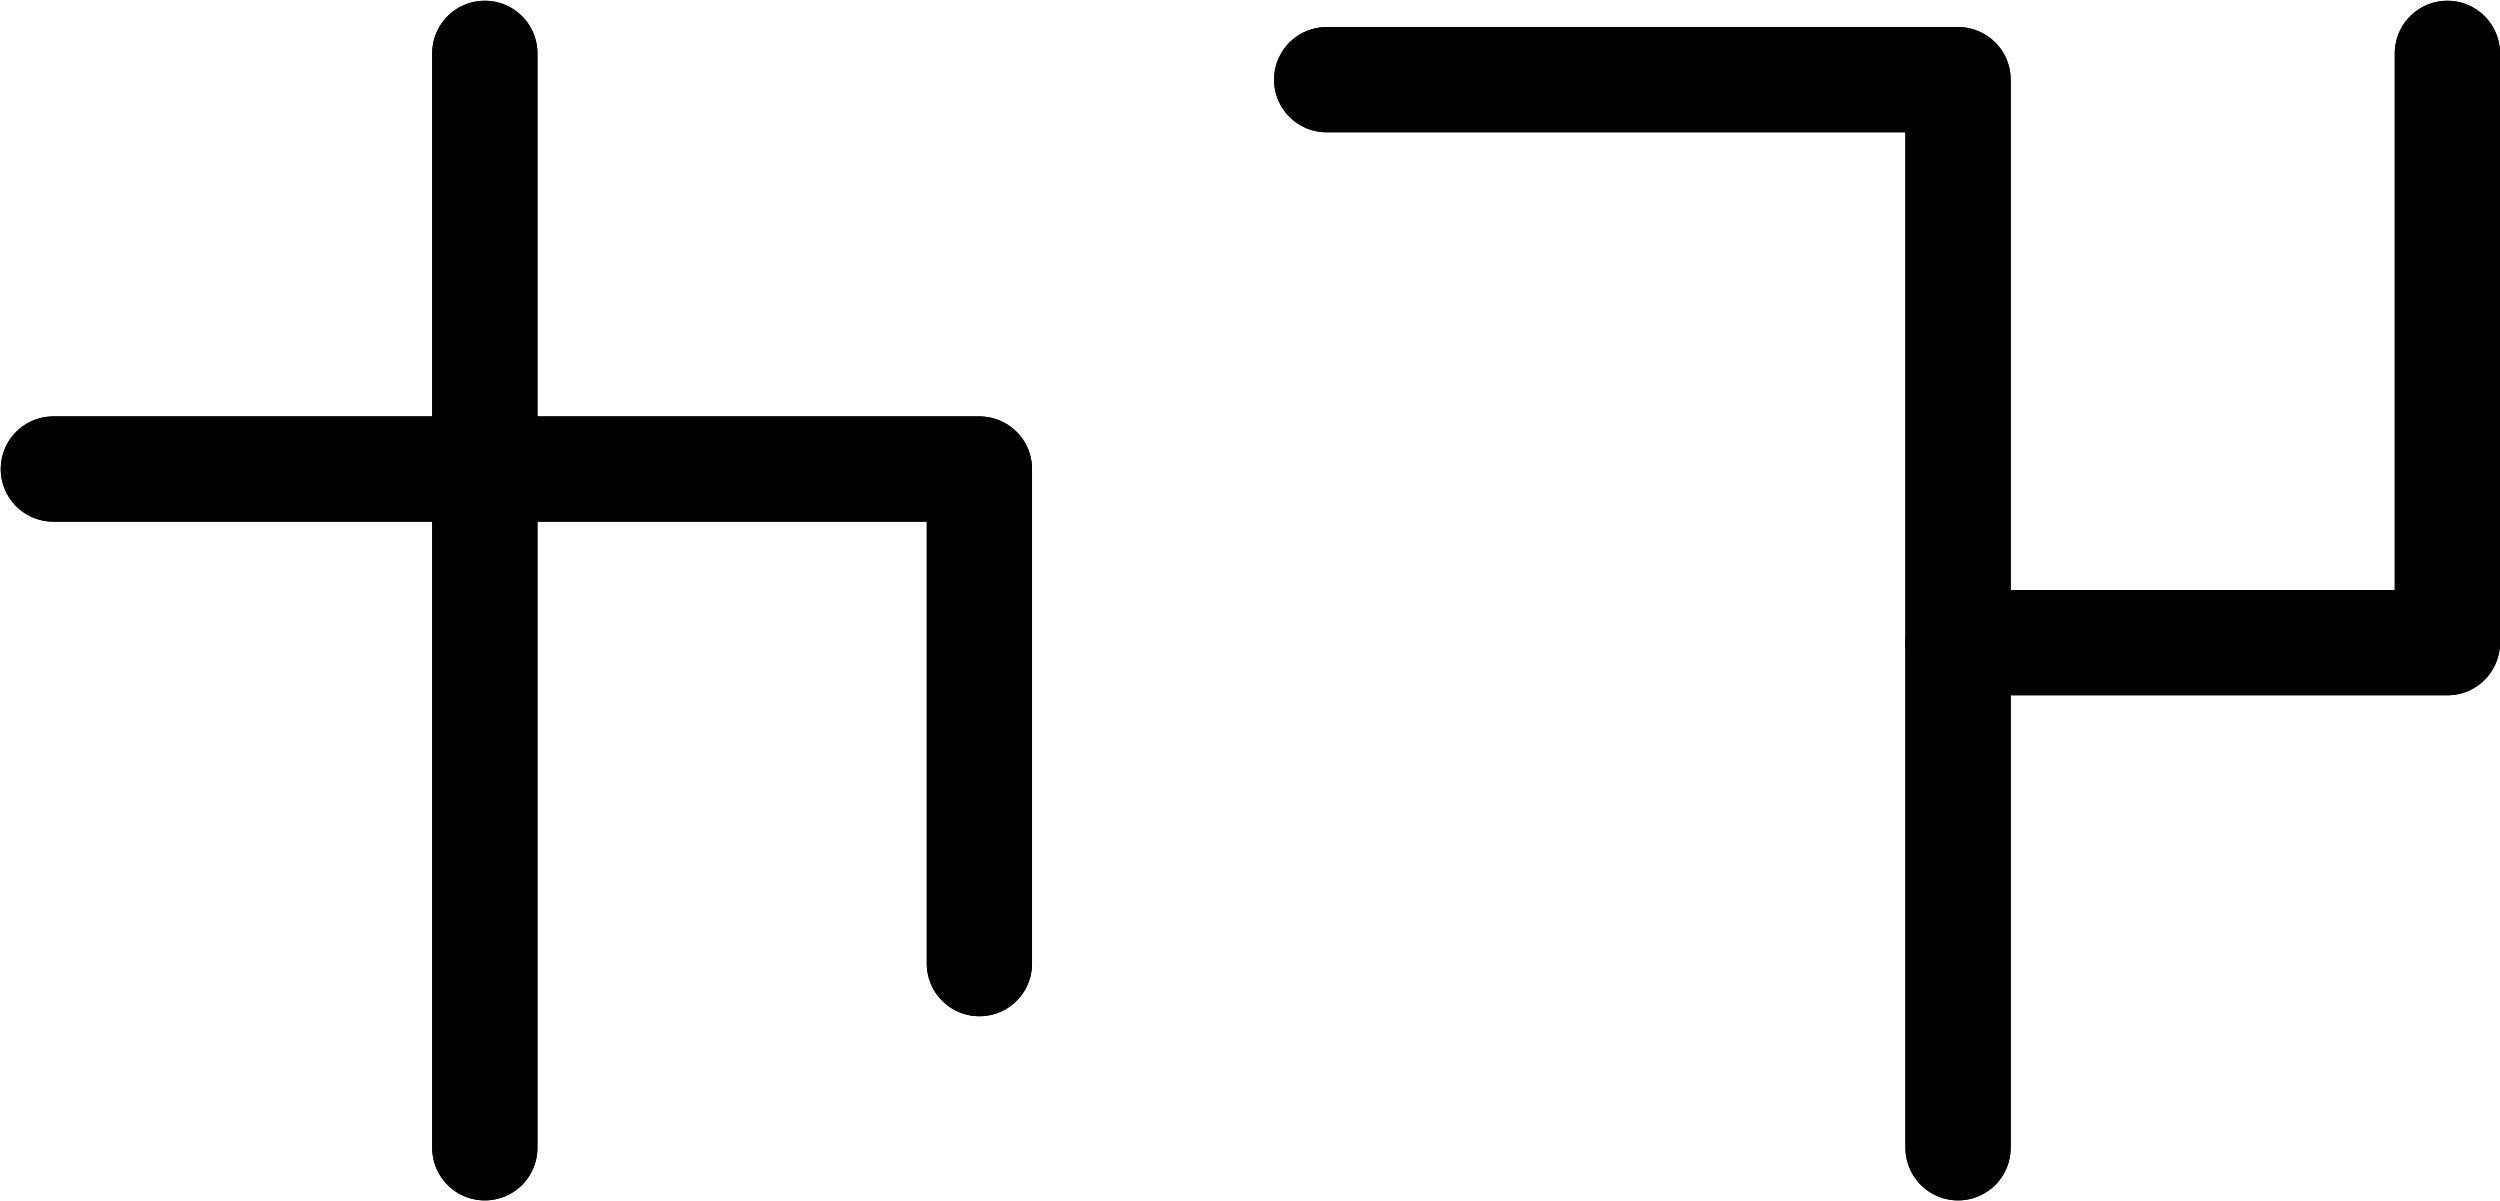 <?xml version="1.0" encoding="UTF-8" standalone="no"?>
<svg
   xmlns:dc="http://purl.org/dc/elements/1.1/"
   xmlns:cc="http://creativecommons.org/ns#"
   xmlns:rdf="http://www.w3.org/1999/02/22-rdf-syntax-ns#"
   xmlns:svg="http://www.w3.org/2000/svg"
   xmlns="http://www.w3.org/2000/svg"
   xmlns:sodipodi="http://sodipodi.sourceforge.net/DTD/sodipodi-0.dtd"
   xmlns:inkscape="http://www.inkscape.org/namespaces/inkscape"
   id="Export"
   viewBox="0 0 475.143 228.285"
   version="1.1"
   sodipodi:docname="monogram.kharoshthi.63.svg"
   width="475.143"
   height="228.285"
   inkscape:version="0.92.5 (2060ec1f9f, 2020-04-08)">
  <sodipodi:namedview
     pagecolor="#ffffff"
     bordercolor="#666666"
     borderopacity="1"
     objecttolerance="10"
     gridtolerance="10"
     guidetolerance="10"
     inkscape:pageopacity="0"
     inkscape:pageshadow="2"
     inkscape:window-width="640"
     inkscape:window-height="480"
     id="namedview25"
     showgrid="false"
     inkscape:zoom="0.44277674"
     inkscape:cx="240.64242"
     inkscape:cy="117.64242"
     inkscape:window-x="88"
     inkscape:window-y="27"
     inkscape:window-maximized="0"
     inkscape:current-layer="Export" />
  <defs
     id="defs4">
    <style
       id="style2">.cls-1{fill:none;stroke:#000;stroke-linecap:round;stroke-linejoin:round;stroke-width:20px;}</style>
  </defs>
  <title
     id="title6">onogram.kharoshthi.63</title>
  <line
     class="cls-1"
     x1="92.142"
     y1="10.142"
     x2="92.142"
     y2="218.142"
     id="line8"
     style="fill:none;stroke:#000000;stroke-width:20px;stroke-linecap:round;stroke-linejoin:round" />
  <polyline
     class="cls-1"
     points="36 245 212 245 212 339"
     id="polyline10"
     style="fill:none;stroke:#000000;stroke-width:20px;stroke-linecap:round;stroke-linejoin:round"
     transform="translate(-25.858,-155.858)" />
  <polyline
     class="cls-1"
     points="278 171 398 171 398 374"
     id="polyline12"
     style="fill:none;stroke:#000000;stroke-width:20px;stroke-linecap:round;stroke-linejoin:round"
     transform="translate(-25.858,-155.858)" />
  <polyline
     class="cls-1"
     points="491 166 491 278 398 278"
     id="polyline14"
     style="fill:none;stroke:#000000;stroke-width:20px;stroke-linecap:round;stroke-linejoin:round"
     transform="translate(-25.858,-155.858)" />
  <line
     class="cls-1"
     x1="92.142"
     y1="10.142"
     x2="92.142"
     y2="218.142"
     id="line16"
     style="fill:none;stroke:#000000;stroke-width:20px;stroke-linecap:round;stroke-linejoin:round" />
  <polyline
     class="cls-1"
     points="36 245 212 245 212 339"
     id="polyline18"
     style="fill:none;stroke:#000000;stroke-width:20px;stroke-linecap:round;stroke-linejoin:round"
     transform="translate(-25.858,-155.858)" />
  <polyline
     class="cls-1"
     points="278 171 398 171 398 374"
     id="polyline20"
     style="fill:none;stroke:#000000;stroke-width:20px;stroke-linecap:round;stroke-linejoin:round"
     transform="translate(-25.858,-155.858)" />
  <polyline
     class="cls-1"
     points="491 166 491 278 398 278"
     id="polyline22"
     style="fill:none;stroke:#000000;stroke-width:20px;stroke-linecap:round;stroke-linejoin:round"
     transform="translate(-25.858,-155.858)" />
</svg>
